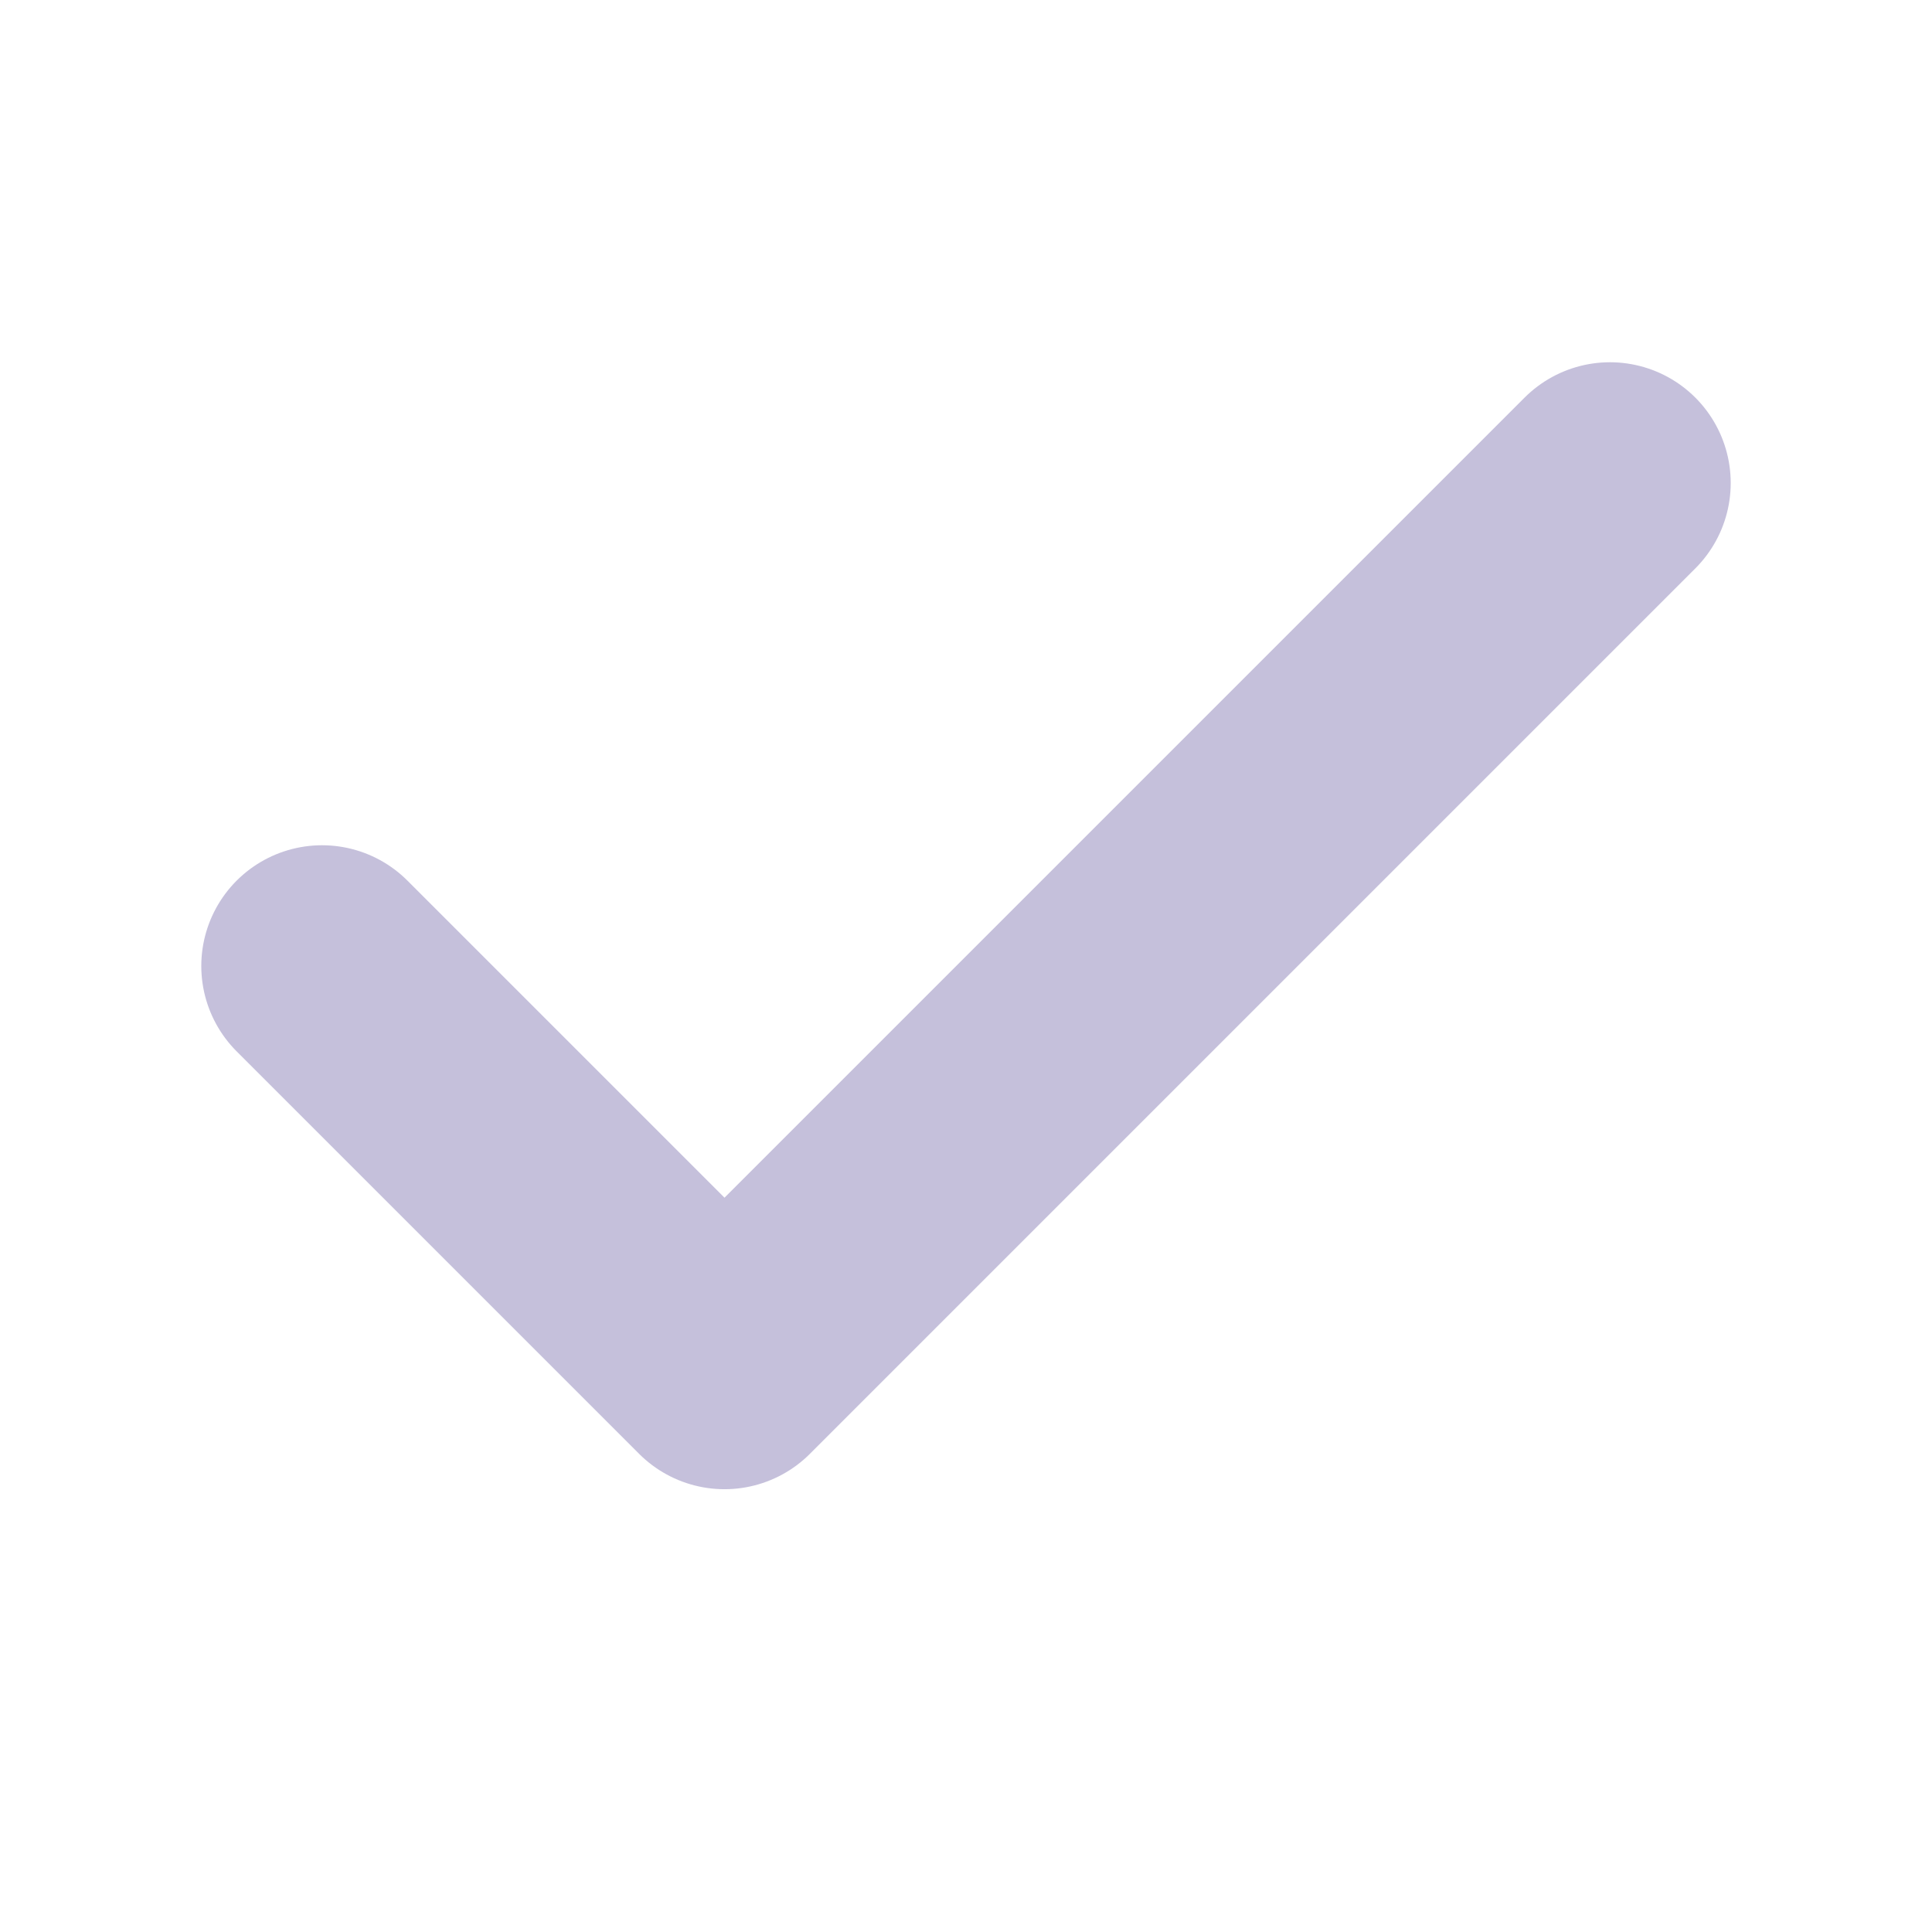 <svg width="16" height="16" viewBox="0 0 16 16" fill="none" xmlns="http://www.w3.org/2000/svg">
<g id="16/ outlined / suggested / symbol / check">
<path id="Vector" d="M13.333 4L6 11.333L2.667 8" stroke="#C5C0DB" stroke-width="2" stroke-linecap="round" stroke-linejoin="round"/>
</g>
</svg>
